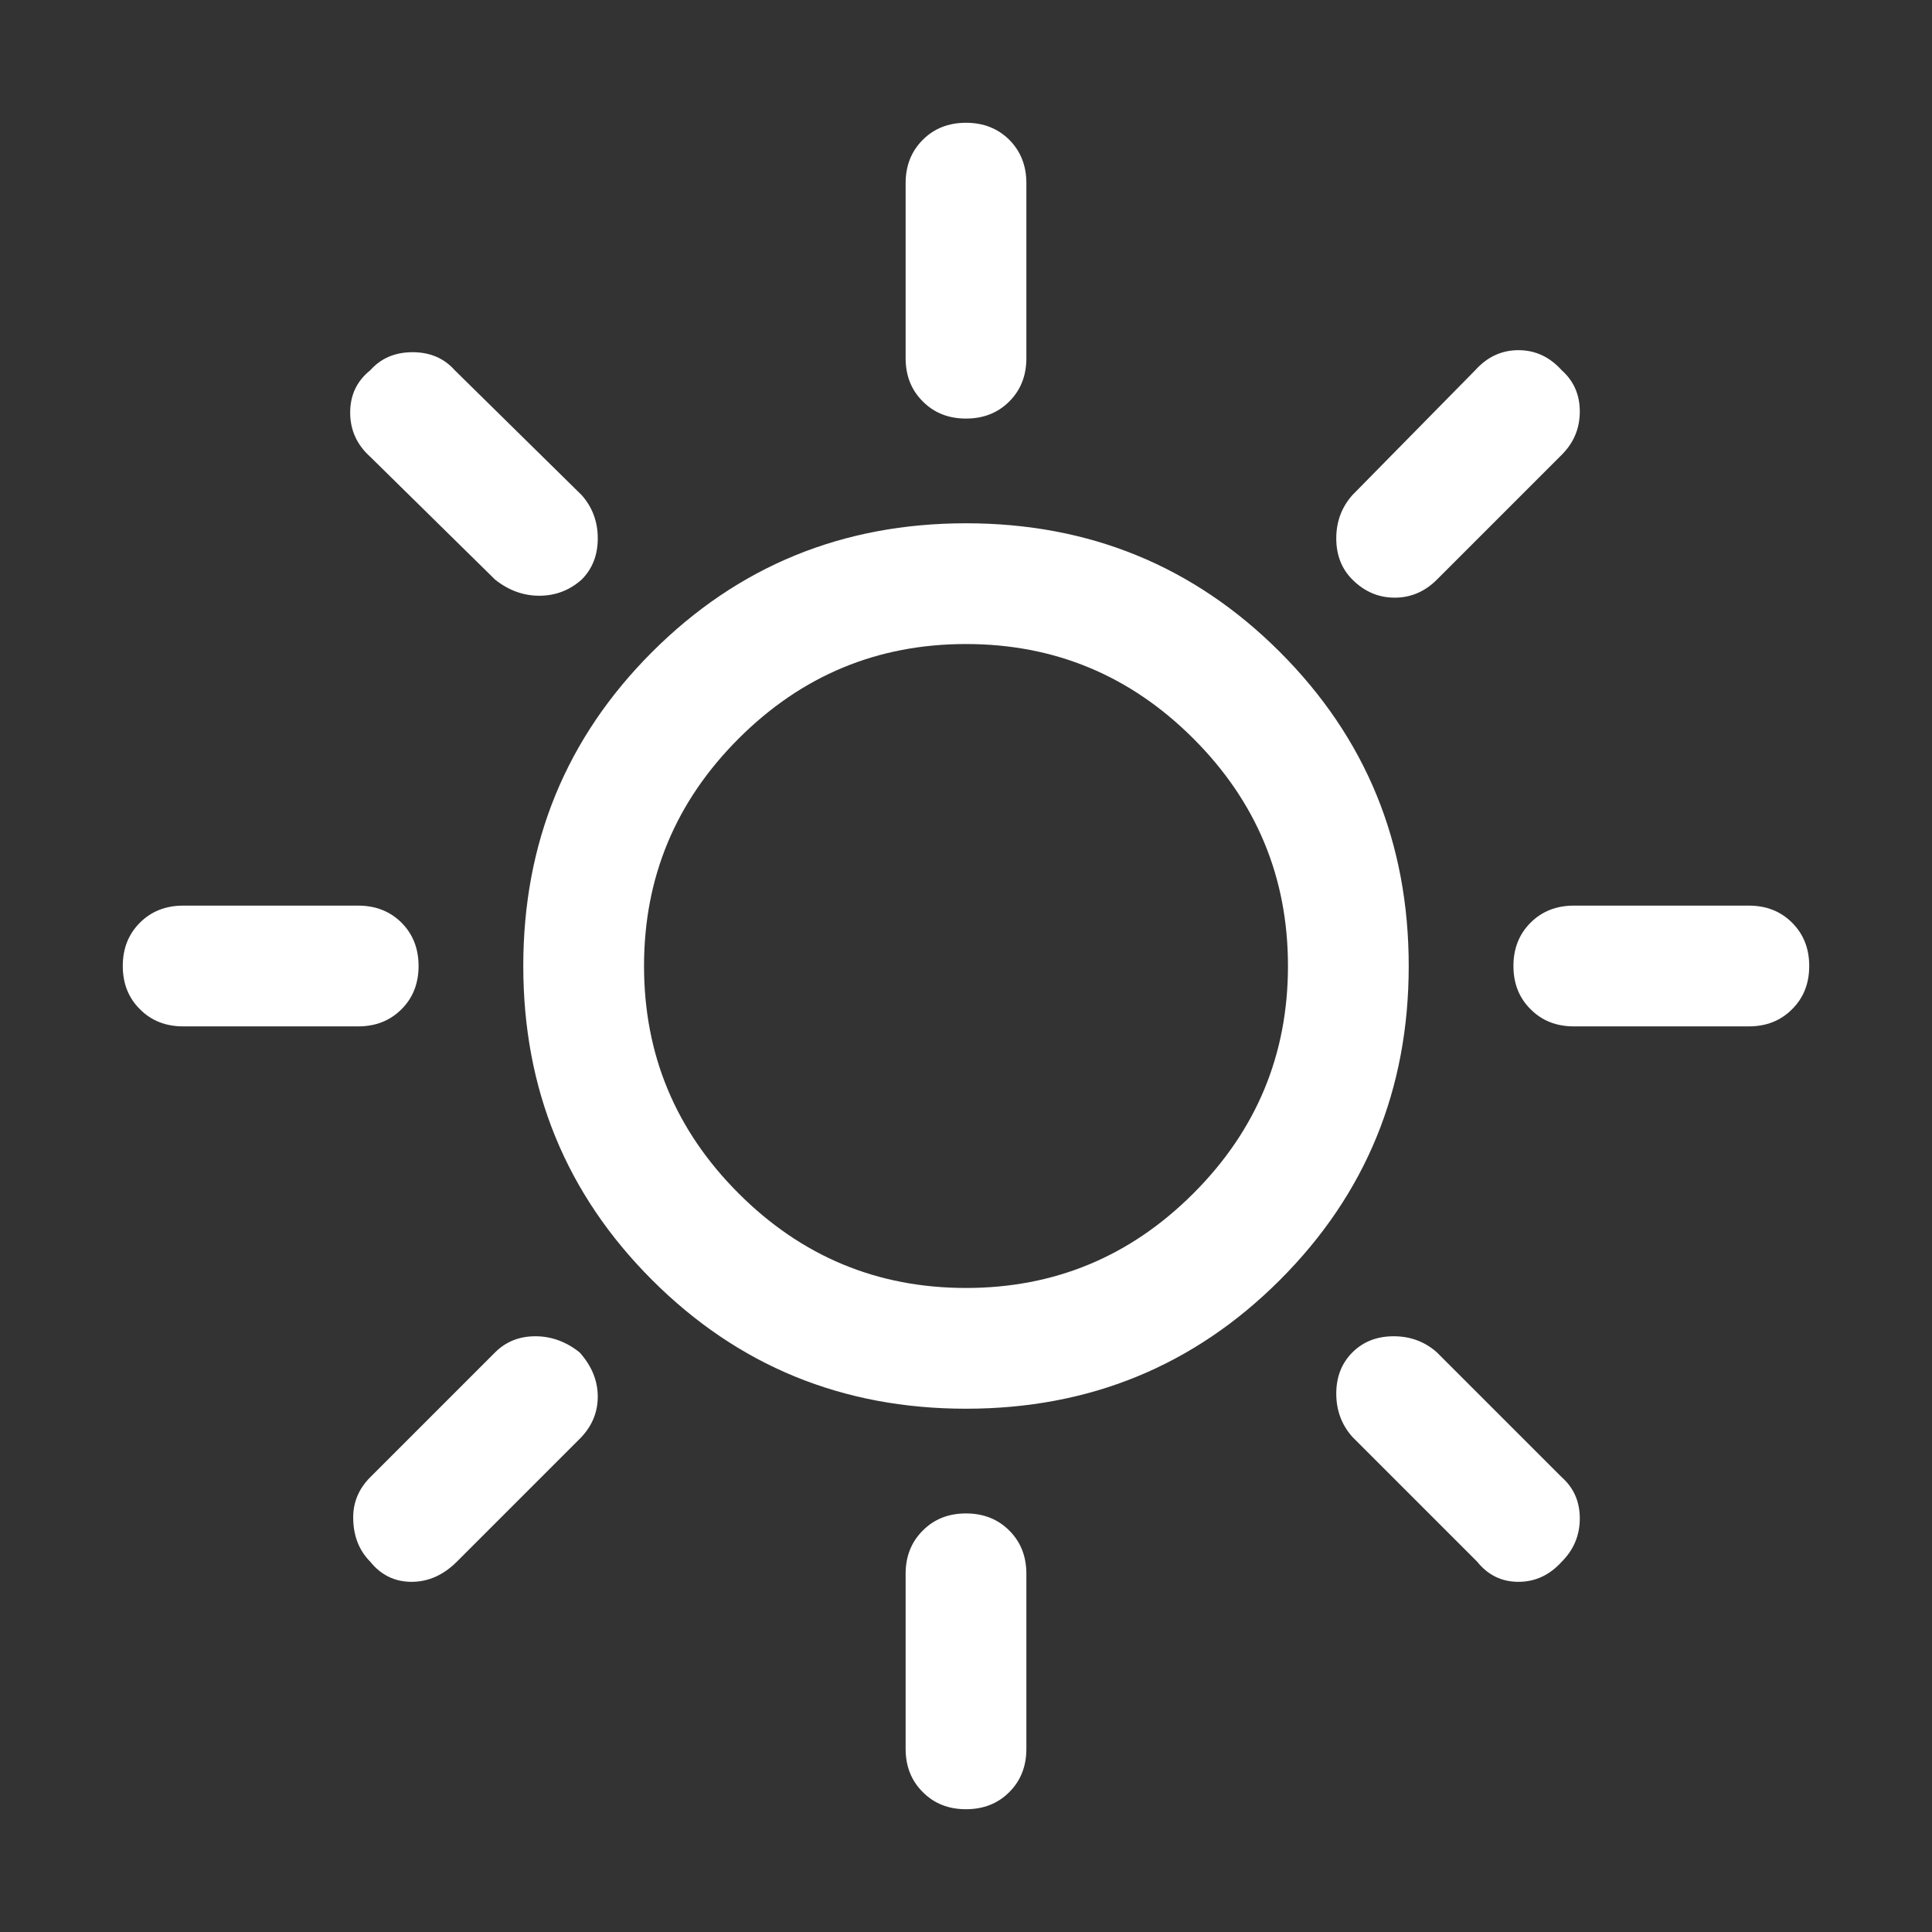 <svg width="20" height="20" viewBox="0 0 20 20" fill="none" xmlns="http://www.w3.org/2000/svg">
<rect x="0" y="0" width="20" height="20" fill="#333333" stroke="none"/>
<mask id="mask0_8_843" style="mask-type:alpha" maskUnits="userSpaceOnUse" x="0" y="0" width="20" height="20">
<rect width="20" height="20" fill="#FFFFFF"/>
</mask>
<g mask="url(#mask0_8_843)">
<path d="M10 4.333C9.819 4.333 9.67 4.274 9.553 4.156C9.434 4.038 9.375 3.889 9.375 3.708V1.896C9.375 1.715 9.434 1.566 9.553 1.447C9.67 1.33 9.819 1.271 10 1.271C10.181 1.271 10.33 1.33 10.448 1.447C10.566 1.566 10.625 1.715 10.625 1.896V3.708C10.625 3.889 10.566 4.038 10.448 4.156C10.33 4.274 10.181 4.333 10 4.333ZM14 6C13.889 5.889 13.833 5.747 13.833 5.573C13.833 5.399 13.889 5.25 14 5.125L15.271 3.833C15.396 3.694 15.545 3.625 15.719 3.625C15.893 3.625 16.042 3.694 16.167 3.833C16.292 3.944 16.354 4.087 16.354 4.26C16.354 4.434 16.292 4.583 16.167 4.708L14.875 6C14.75 6.125 14.604 6.187 14.438 6.187C14.271 6.187 14.125 6.125 14 6ZM16.292 10.625C16.111 10.625 15.962 10.566 15.844 10.447C15.726 10.33 15.667 10.181 15.667 10C15.667 9.819 15.726 9.67 15.844 9.552C15.962 9.434 16.111 9.375 16.292 9.375H18.104C18.285 9.375 18.434 9.434 18.552 9.552C18.67 9.67 18.729 9.819 18.729 10C18.729 10.181 18.67 10.33 18.552 10.447C18.434 10.566 18.285 10.625 18.104 10.625H16.292ZM10 18.729C9.819 18.729 9.67 18.67 9.553 18.552C9.434 18.434 9.375 18.285 9.375 18.104V16.292C9.375 16.111 9.434 15.962 9.553 15.844C9.67 15.726 9.819 15.667 10 15.667C10.181 15.667 10.33 15.726 10.448 15.844C10.566 15.962 10.625 16.111 10.625 16.292V18.104C10.625 18.285 10.566 18.434 10.448 18.552C10.33 18.67 10.181 18.729 10 18.729ZM5.125 6L3.833 4.729C3.694 4.604 3.625 4.451 3.625 4.271C3.625 4.09 3.694 3.944 3.833 3.833C3.944 3.708 4.09 3.646 4.271 3.646C4.451 3.646 4.597 3.708 4.708 3.833L6.021 5.125C6.132 5.25 6.188 5.399 6.188 5.573C6.188 5.747 6.132 5.889 6.021 6C5.896 6.111 5.75 6.167 5.583 6.167C5.417 6.167 5.264 6.111 5.125 6ZM15.292 16.167L14 14.875C13.889 14.75 13.833 14.601 13.833 14.427C13.833 14.253 13.889 14.111 14 14C14.111 13.889 14.253 13.833 14.427 13.833C14.601 13.833 14.75 13.889 14.875 14L16.167 15.292C16.292 15.403 16.354 15.545 16.354 15.719C16.354 15.892 16.292 16.042 16.167 16.167C16.042 16.305 15.893 16.375 15.719 16.375C15.545 16.375 15.403 16.305 15.292 16.167ZM1.896 10.625C1.715 10.625 1.566 10.566 1.448 10.447C1.33 10.33 1.271 10.181 1.271 10C1.271 9.819 1.33 9.67 1.448 9.552C1.566 9.434 1.715 9.375 1.896 9.375H3.708C3.889 9.375 4.038 9.434 4.157 9.552C4.274 9.67 4.333 9.819 4.333 10C4.333 10.181 4.274 10.33 4.157 10.447C4.038 10.566 3.889 10.625 3.708 10.625H1.896ZM3.833 16.167C3.722 16.055 3.663 15.913 3.657 15.739C3.649 15.566 3.708 15.417 3.833 15.292L5.125 14C5.236 13.889 5.375 13.833 5.542 13.833C5.708 13.833 5.861 13.889 6 14C6.125 14.139 6.188 14.292 6.188 14.458C6.188 14.625 6.125 14.771 6 14.896L4.729 16.167C4.59 16.305 4.434 16.375 4.261 16.375C4.087 16.375 3.944 16.305 3.833 16.167ZM10 14.583C8.722 14.583 7.639 14.139 6.75 13.25C5.861 12.361 5.417 11.278 5.417 10C5.417 8.722 5.861 7.639 6.75 6.75C7.639 5.861 8.722 5.417 10 5.417C11.278 5.417 12.361 5.861 13.25 6.75C14.139 7.639 14.583 8.722 14.583 10C14.583 11.278 14.139 12.361 13.25 13.25C12.361 14.139 11.278 14.583 10 14.583ZM10 13.333C10.917 13.333 11.701 13.007 12.354 12.354C13.007 11.701 13.333 10.917 13.333 10C13.333 9.083 13.007 8.299 12.354 7.646C11.701 6.993 10.917 6.667 10 6.667C9.083 6.667 8.299 6.993 7.646 7.646C6.993 8.299 6.667 9.083 6.667 10C6.667 10.917 6.993 11.701 7.646 12.354C8.299 13.007 9.083 13.333 10 13.333Z" fill="#FFFFFF"/>
</g>
</svg>
